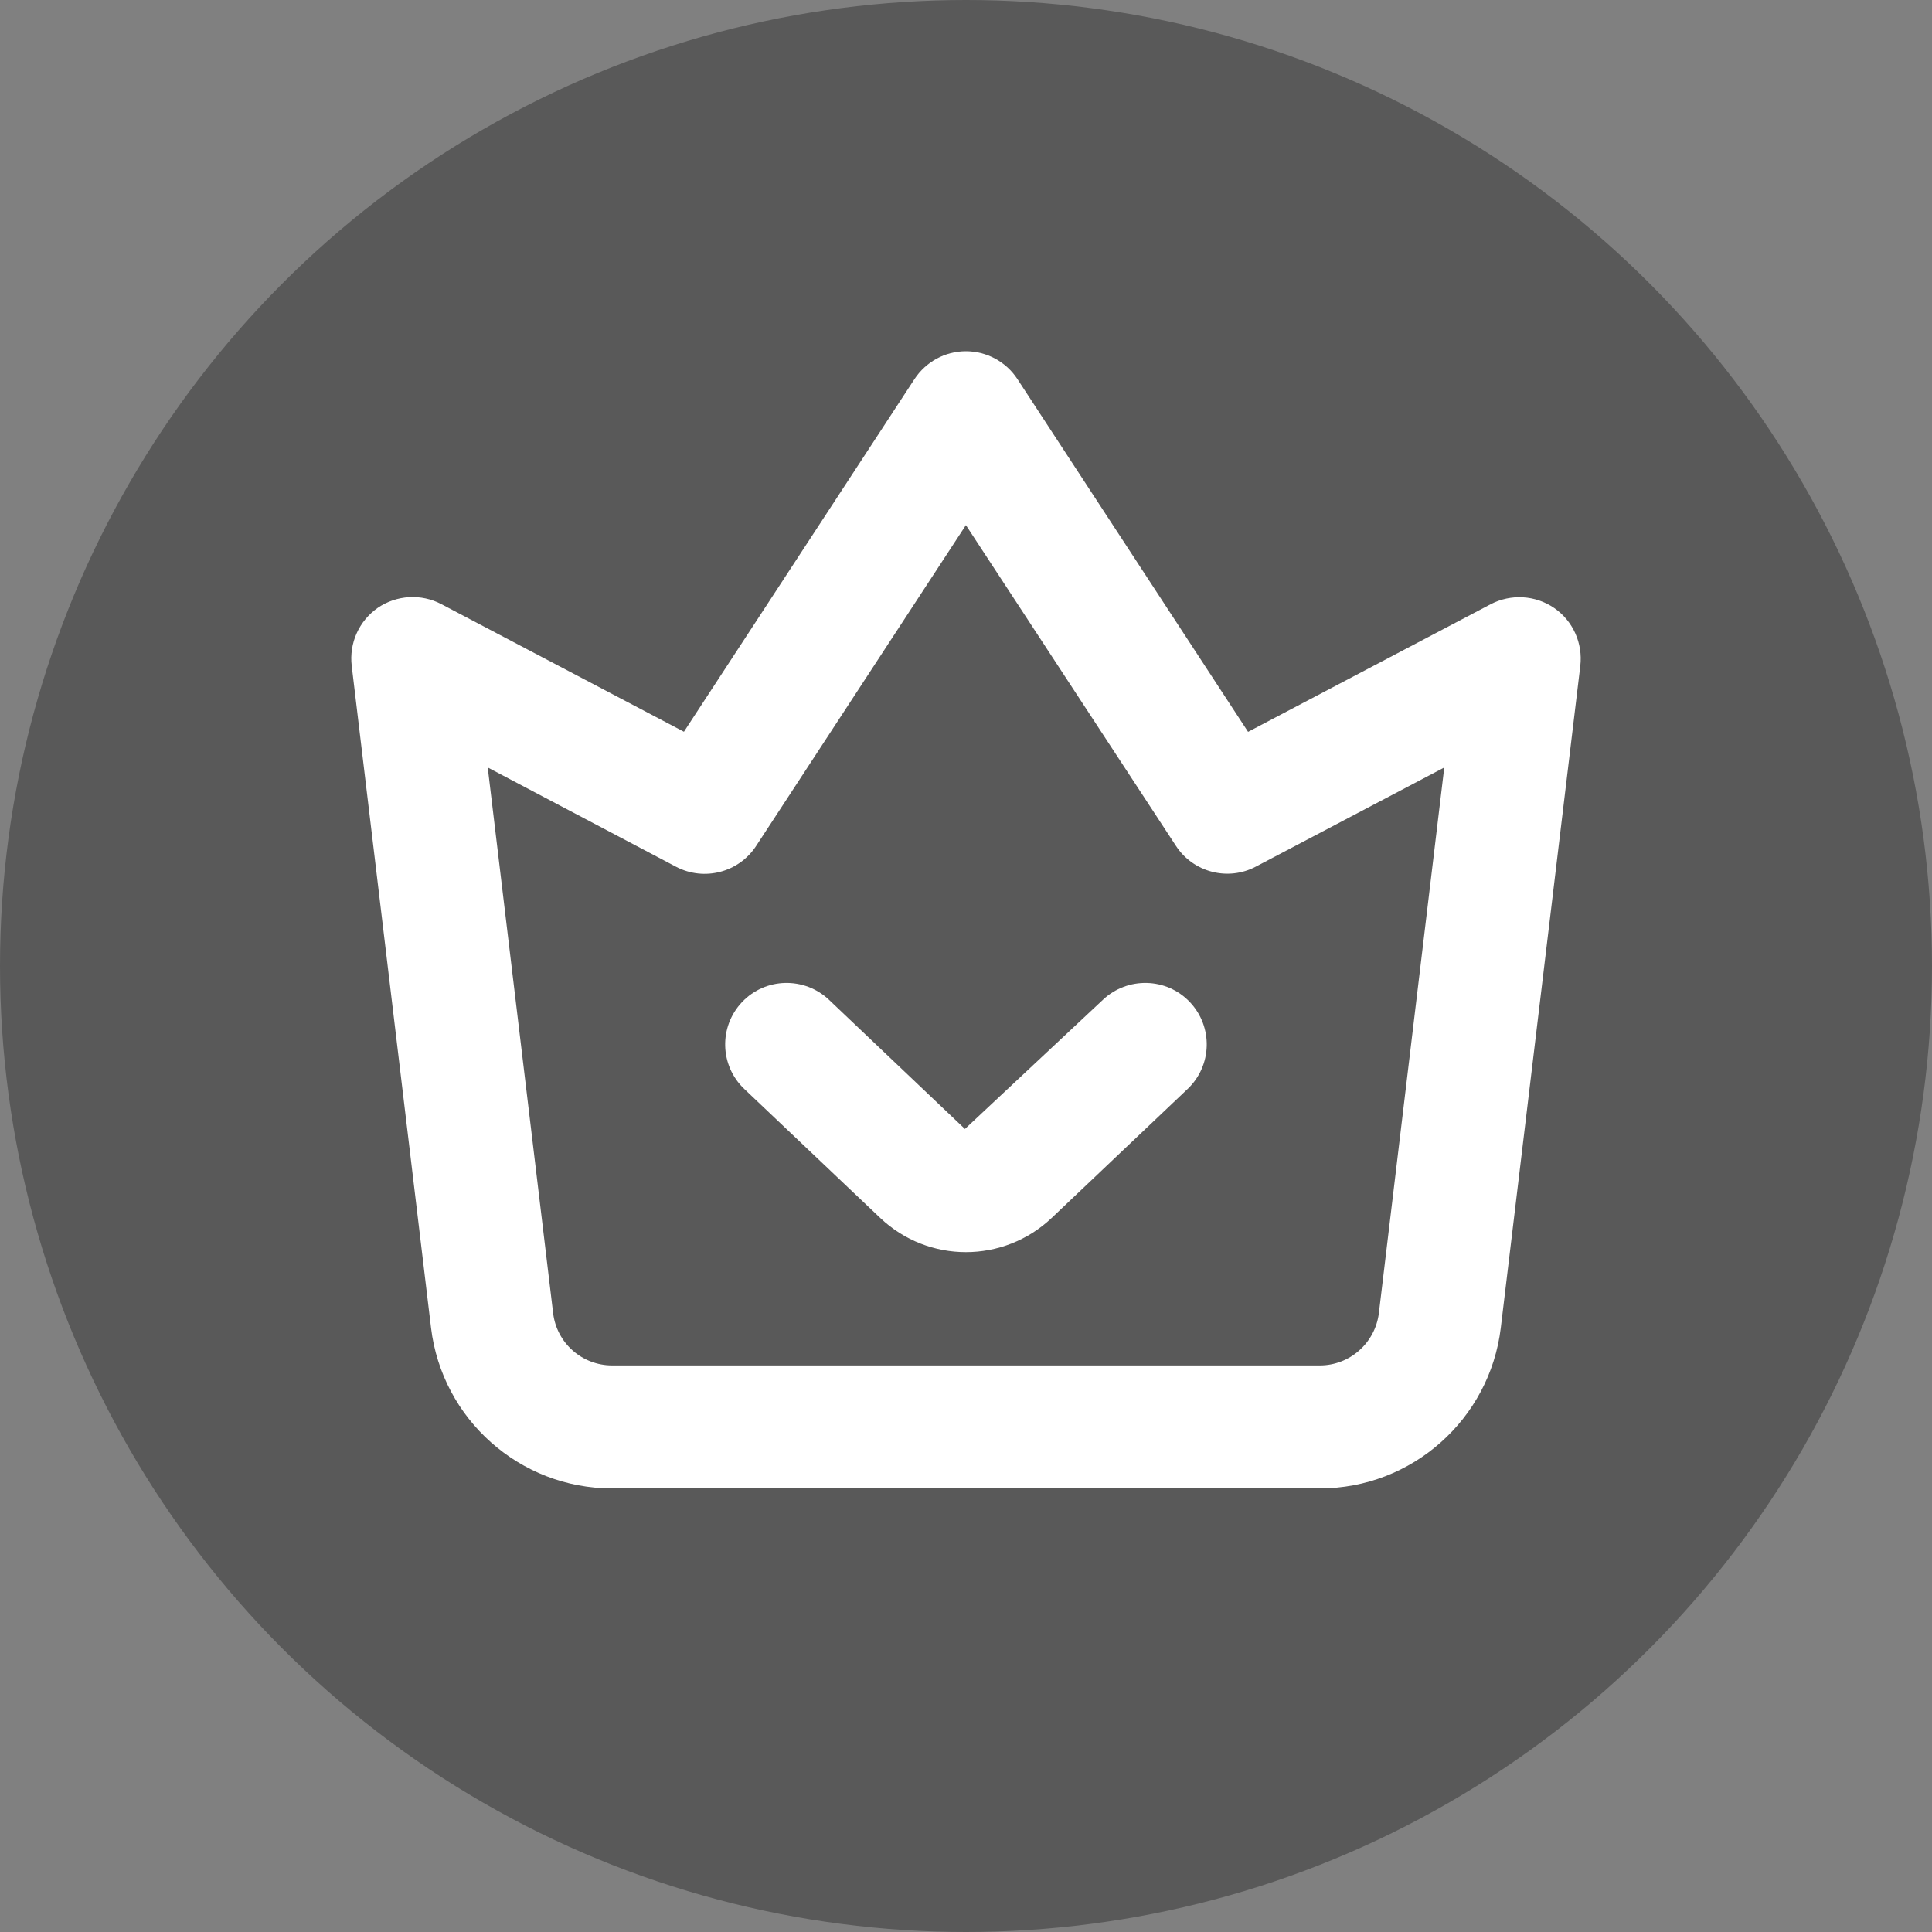 <?xml version="1.0" encoding="UTF-8"?>
<svg width="20px" height="20px" viewBox="0 0 20 20" version="1.1" xmlns="http://www.w3.org/2000/svg" xmlns:xlink="http://www.w3.org/1999/xlink">
    <rect x="0" y="0" width="20" height="20" fill="#808080" stroke="none"/>
    <title>编组</title>
    <g id="20220814" stroke="none" stroke-width="1" fill="none" fill-rule="evenodd">
        <g id="切图" transform="translate(-83, -358)">
            <g id="编组" transform="translate(83, 358)">
                <circle id="椭圆形" fill="#000000" opacity="0.301" cx="10" cy="10" r="10"></circle>
                <path d="M9.999,3.636 C10.214,3.636 10.415,3.745 10.532,3.924 L12.92,7.576 L15.431,6.255 C15.64,6.146 15.894,6.16 16.089,6.294 C16.284,6.428 16.387,6.66 16.359,6.895 L15.536,13.747 C15.421,14.693 14.617,15.408 13.662,15.408 L6.335,15.408 C5.382,15.408 4.576,14.693 4.462,13.745 L3.641,6.893 C3.613,6.658 3.716,6.428 3.911,6.292 C4.106,6.159 4.36,6.144 4.569,6.254 L7.08,7.575 L9.467,3.924 C9.585,3.745 9.784,3.636 9.999,3.636 Z M9.999,5.436 L7.827,8.758 C7.648,9.032 7.289,9.125 6.999,8.973 L5.049,7.945 L5.726,13.594 C5.763,13.903 6.025,14.135 6.337,14.135 L13.663,14.135 C13.973,14.135 14.235,13.903 14.274,13.594 L14.951,7.945 L13.001,8.971 C12.712,9.124 12.352,9.031 12.173,8.756 L9.999,5.436 Z M12.317,10.373 C12.559,10.628 12.549,11.031 12.294,11.273 L10.886,12.609 C10.637,12.844 10.318,12.962 9.999,12.962 C9.68,12.962 9.362,12.844 9.113,12.609 L7.705,11.273 C7.45,11.031 7.44,10.628 7.682,10.373 C7.924,10.118 8.327,10.109 8.582,10.35 L9.989,11.687 L11.417,10.35 C11.672,10.109 12.075,10.118 12.317,10.373 Z" id="形状结合" fill="#FFFFFF" fill-rule="nonzero"></path>
            </g>
        </g>
    </g>
</svg>